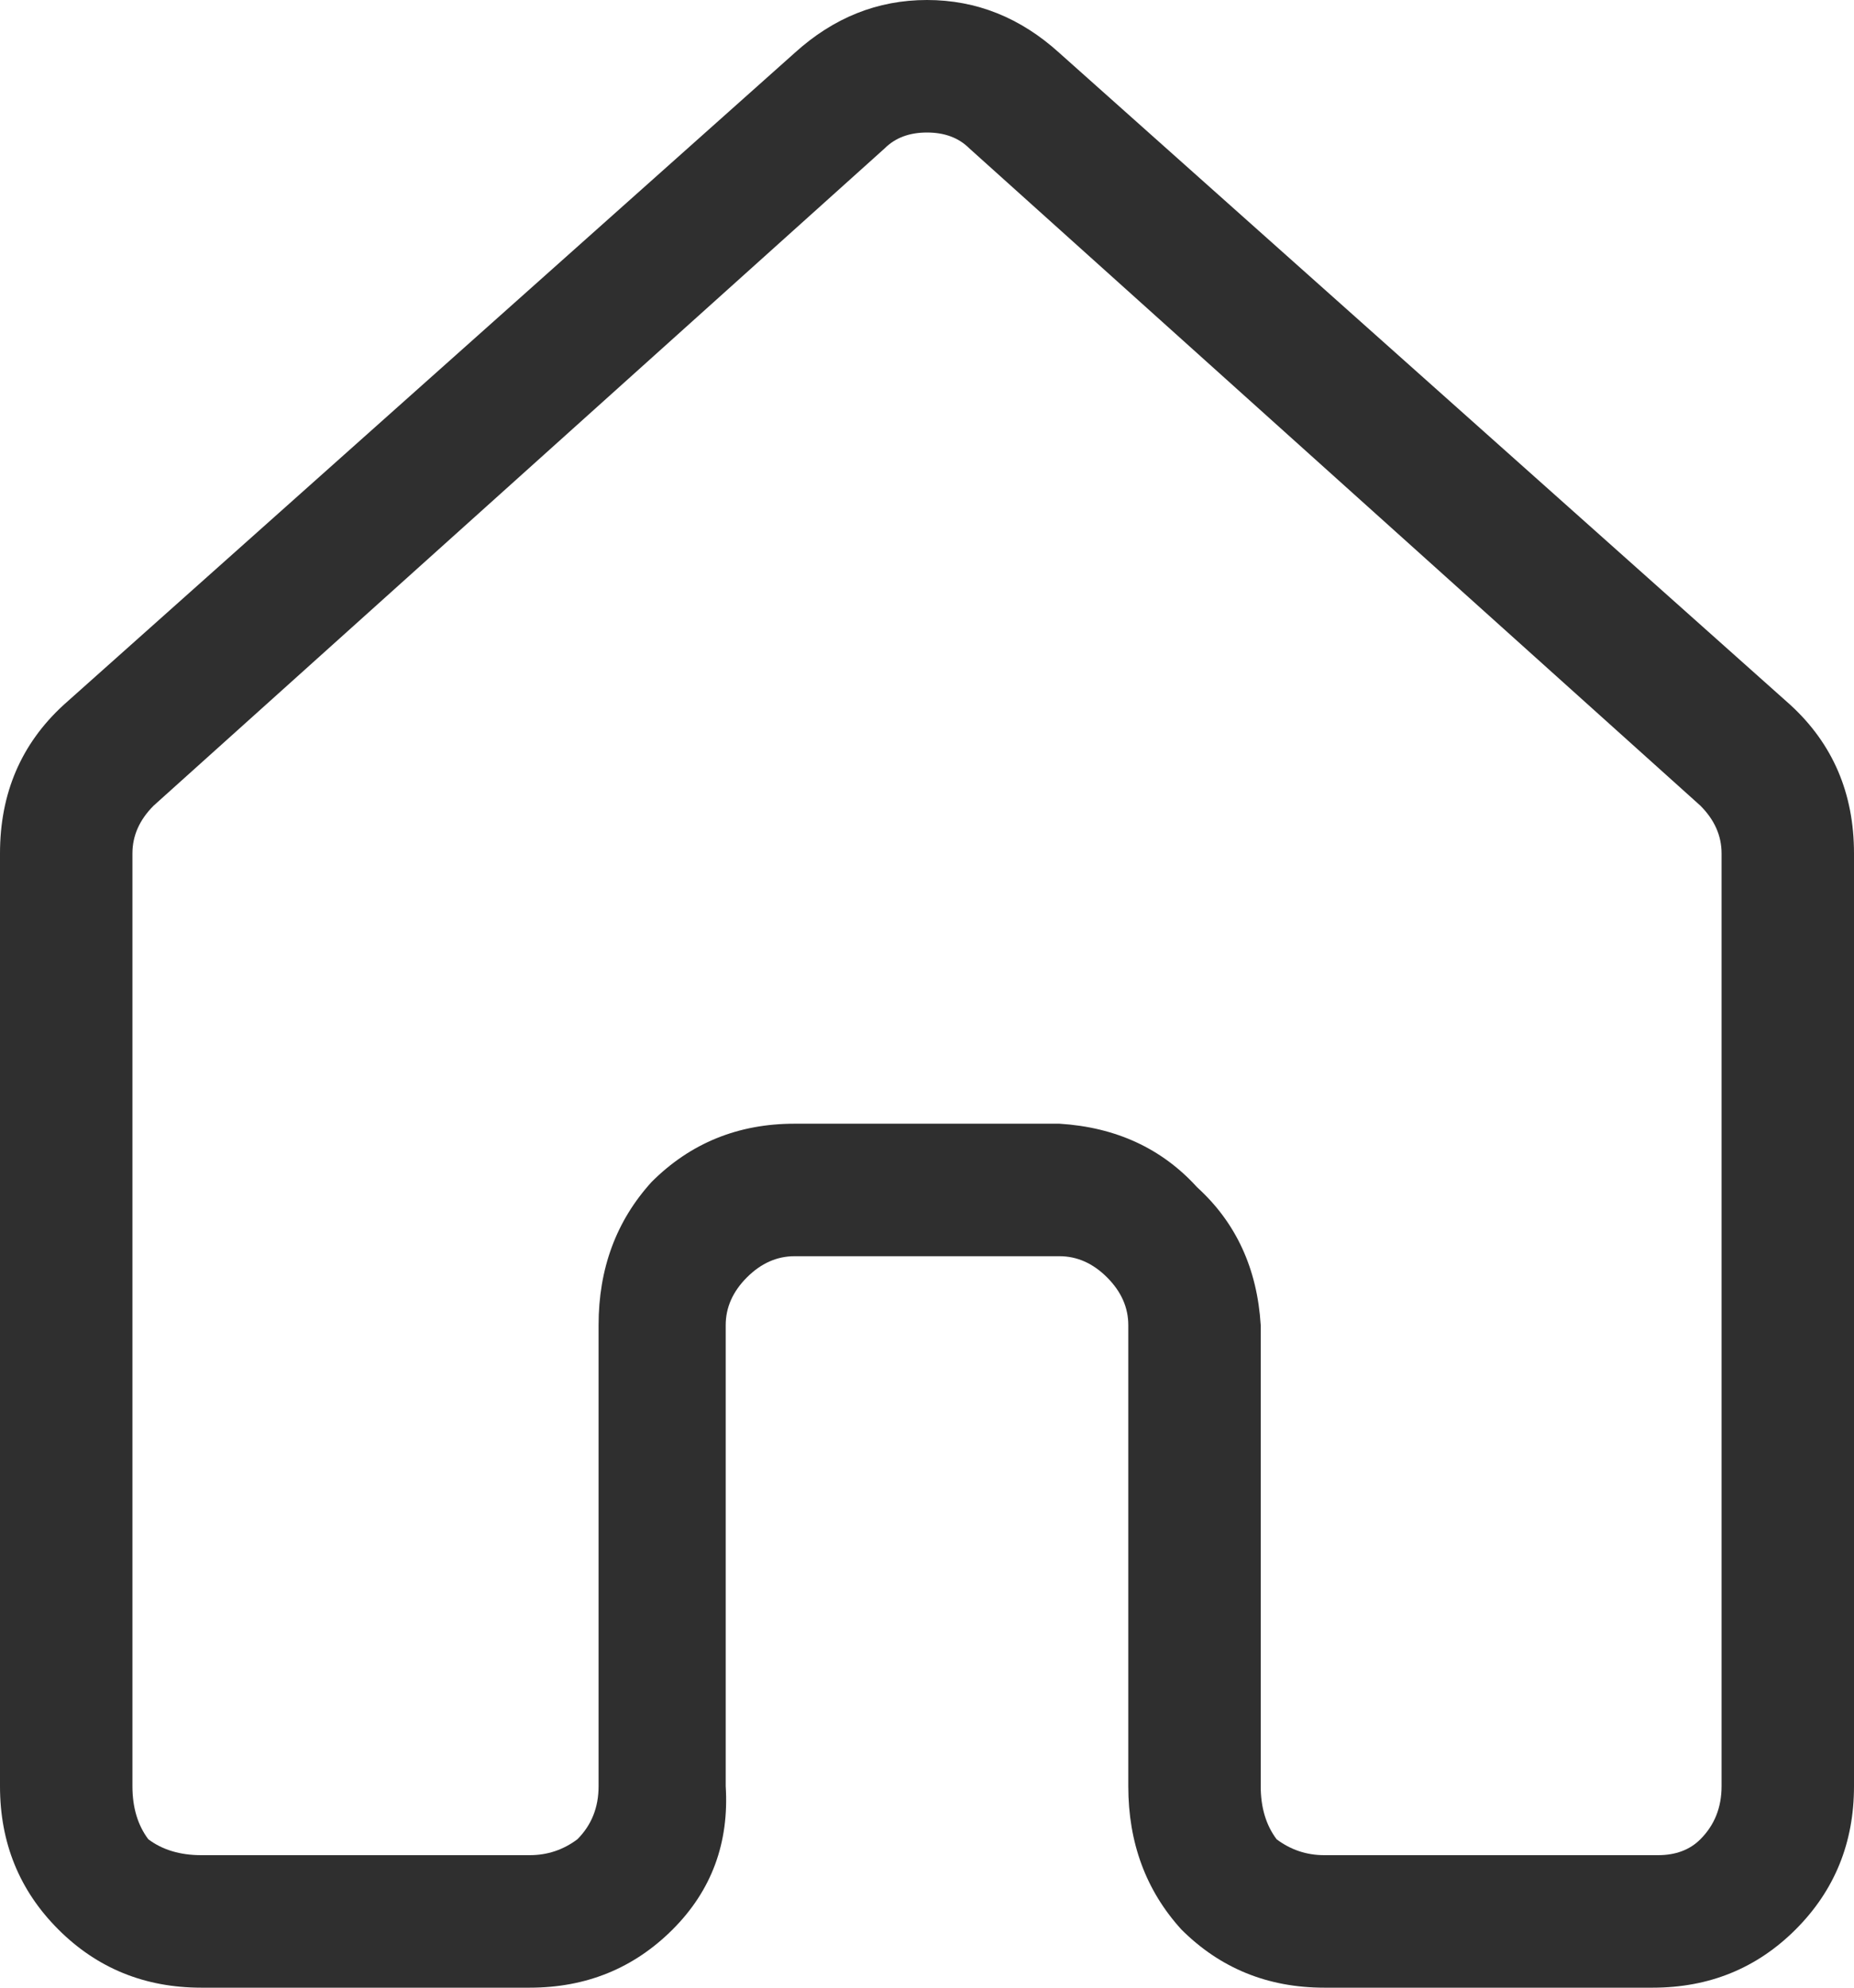 <svg width="28" height="30" viewBox="0 0 28 30" fill="none" xmlns="http://www.w3.org/2000/svg">
<path d="M12 0.8C12.587 0.267 13.253 -1.43051e-06 14 -1.43051e-06C14.747 -1.43051e-06 15.413 0.267 16 0.8L27.04 10.64C27.68 11.227 28 11.973 28 12.88V26.96C28 27.813 27.707 28.533 27.12 29.12C26.533 29.707 25.813 30 24.96 30H20C19.147 30 18.427 29.707 17.84 29.12C17.307 28.533 17.04 27.813 17.04 26.96V20C17.04 19.733 16.933 19.493 16.72 19.28C16.507 19.067 16.267 18.96 16 18.96H12C11.733 18.96 11.493 19.067 11.28 19.28C11.067 19.493 10.96 19.733 10.96 20V26.96C11.013 27.813 10.747 28.533 10.16 29.12C9.573 29.707 8.853 30 8 30H3.04C2.187 30 1.467 29.707 0.88 29.12C0.293 28.533 2.38419e-07 27.813 2.38419e-07 26.96V12.88C2.38419e-07 11.973 0.32 11.227 0.96 10.64L12 0.8ZM14.64 2.24C14.48 2.08 14.267 2 14 2C13.733 2 13.52 2.08 13.36 2.24L2.32 12.16C2.107 12.373 2 12.613 2 12.88V26.96C2 27.28 2.08 27.547 2.24 27.76C2.453 27.92 2.72 28 3.04 28H8C8.267 28 8.507 27.92 8.72 27.76C8.933 27.547 9.04 27.28 9.04 26.96V20C9.04 19.147 9.307 18.427 9.84 17.84C10.427 17.253 11.147 16.96 12 16.96H16C16.853 17.013 17.547 17.333 18.08 17.92C18.667 18.453 18.987 19.147 19.04 20V26.96C19.04 27.28 19.12 27.547 19.28 27.76C19.493 27.92 19.733 28 20 28H25.04C25.307 28 25.52 27.92 25.68 27.76C25.893 27.547 26 27.28 26 26.96V12.88C26 12.613 25.893 12.373 25.68 12.16L14.64 2.24Z" fill="#2F2F2F"/>
</svg>
